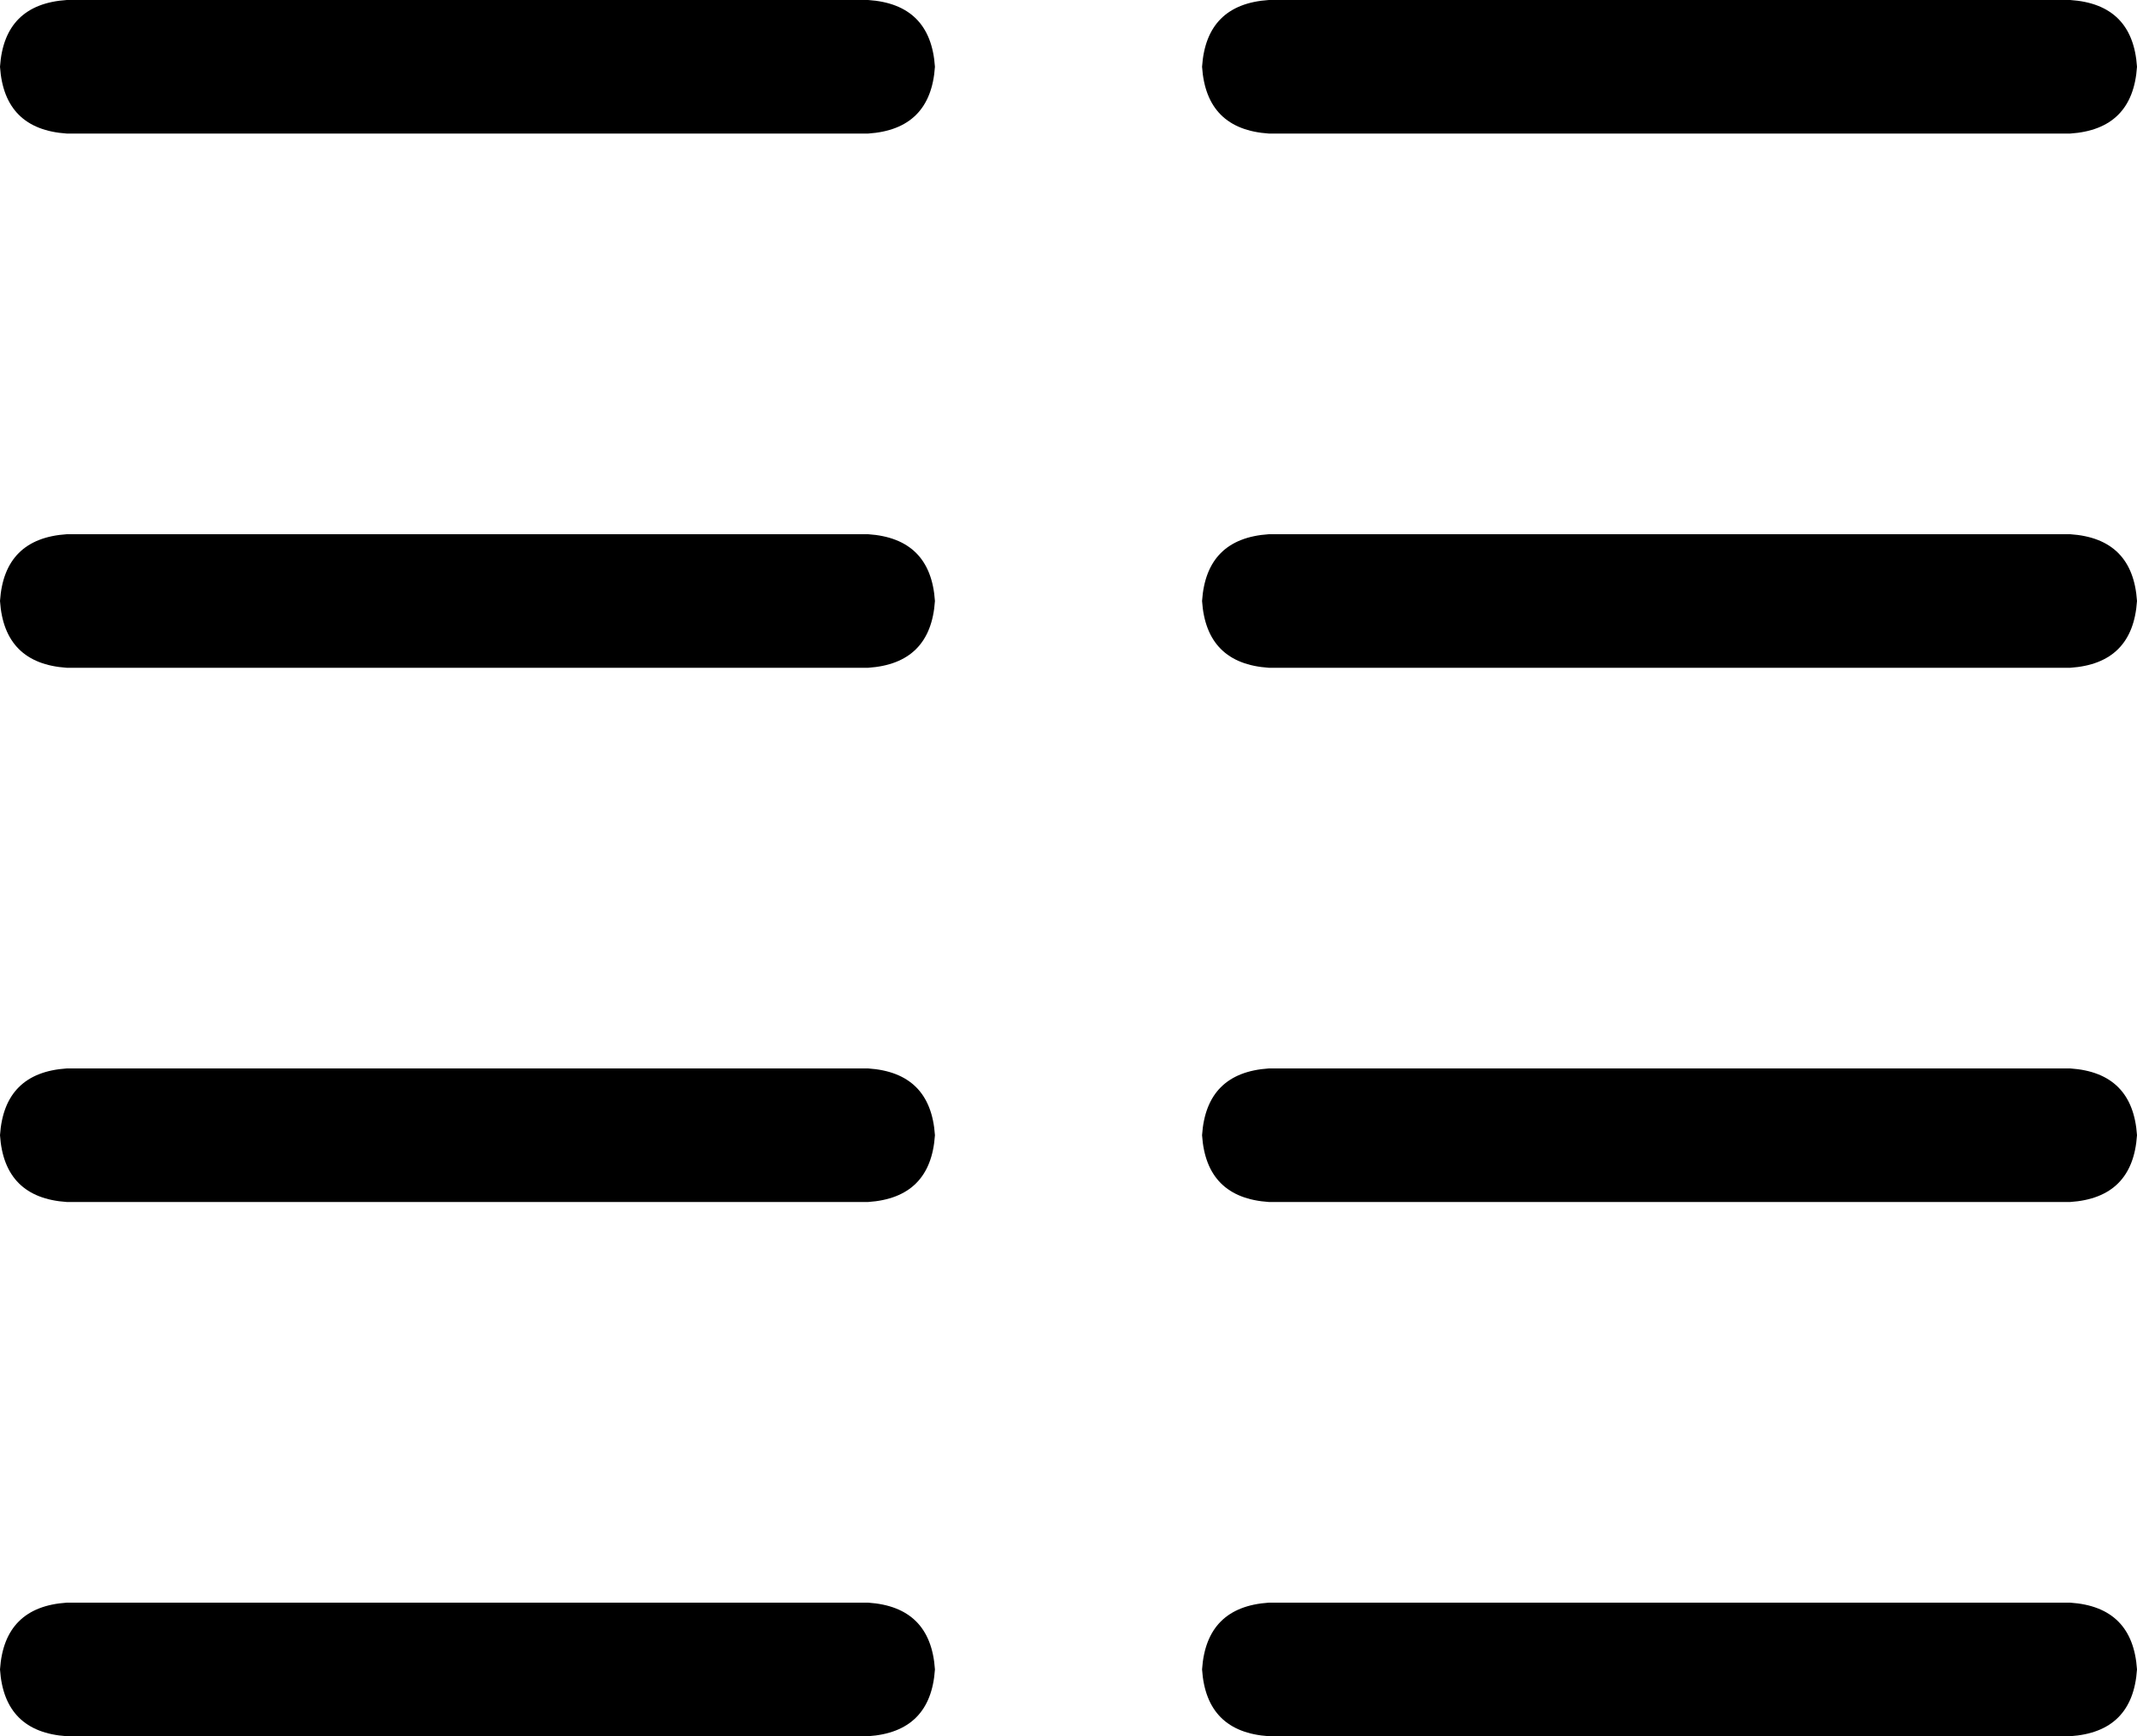 <svg viewBox="0 0 512 416">
  <path
    d="M 16 0 Q 1 1 0 16 Q 1 31 16 32 L 208 32 Q 223 31 224 16 Q 223 1 208 0 L 16 0 L 16 0 Z M 16 128 Q 1 129 0 144 Q 1 159 16 160 L 208 160 Q 223 159 224 144 Q 223 129 208 128 L 16 128 L 16 128 Z M 0 272 Q 1 287 16 288 L 208 288 Q 223 287 224 272 Q 223 257 208 256 L 16 256 Q 1 257 0 272 L 0 272 Z M 16 384 Q 1 385 0 400 Q 1 415 16 416 L 208 416 Q 223 415 224 400 Q 223 385 208 384 L 16 384 L 16 384 Z M 288 144 Q 289 159 304 160 L 496 160 Q 511 159 512 144 Q 511 129 496 128 L 304 128 Q 289 129 288 144 L 288 144 Z M 304 0 Q 289 1 288 16 Q 289 31 304 32 L 496 32 Q 511 31 512 16 Q 511 1 496 0 L 304 0 L 304 0 Z M 288 272 Q 289 287 304 288 L 496 288 Q 511 287 512 272 Q 511 257 496 256 L 304 256 Q 289 257 288 272 L 288 272 Z M 304 384 Q 289 385 288 400 Q 289 415 304 416 L 496 416 Q 511 415 512 400 Q 511 385 496 384 L 304 384 L 304 384 Z"
  />
</svg>